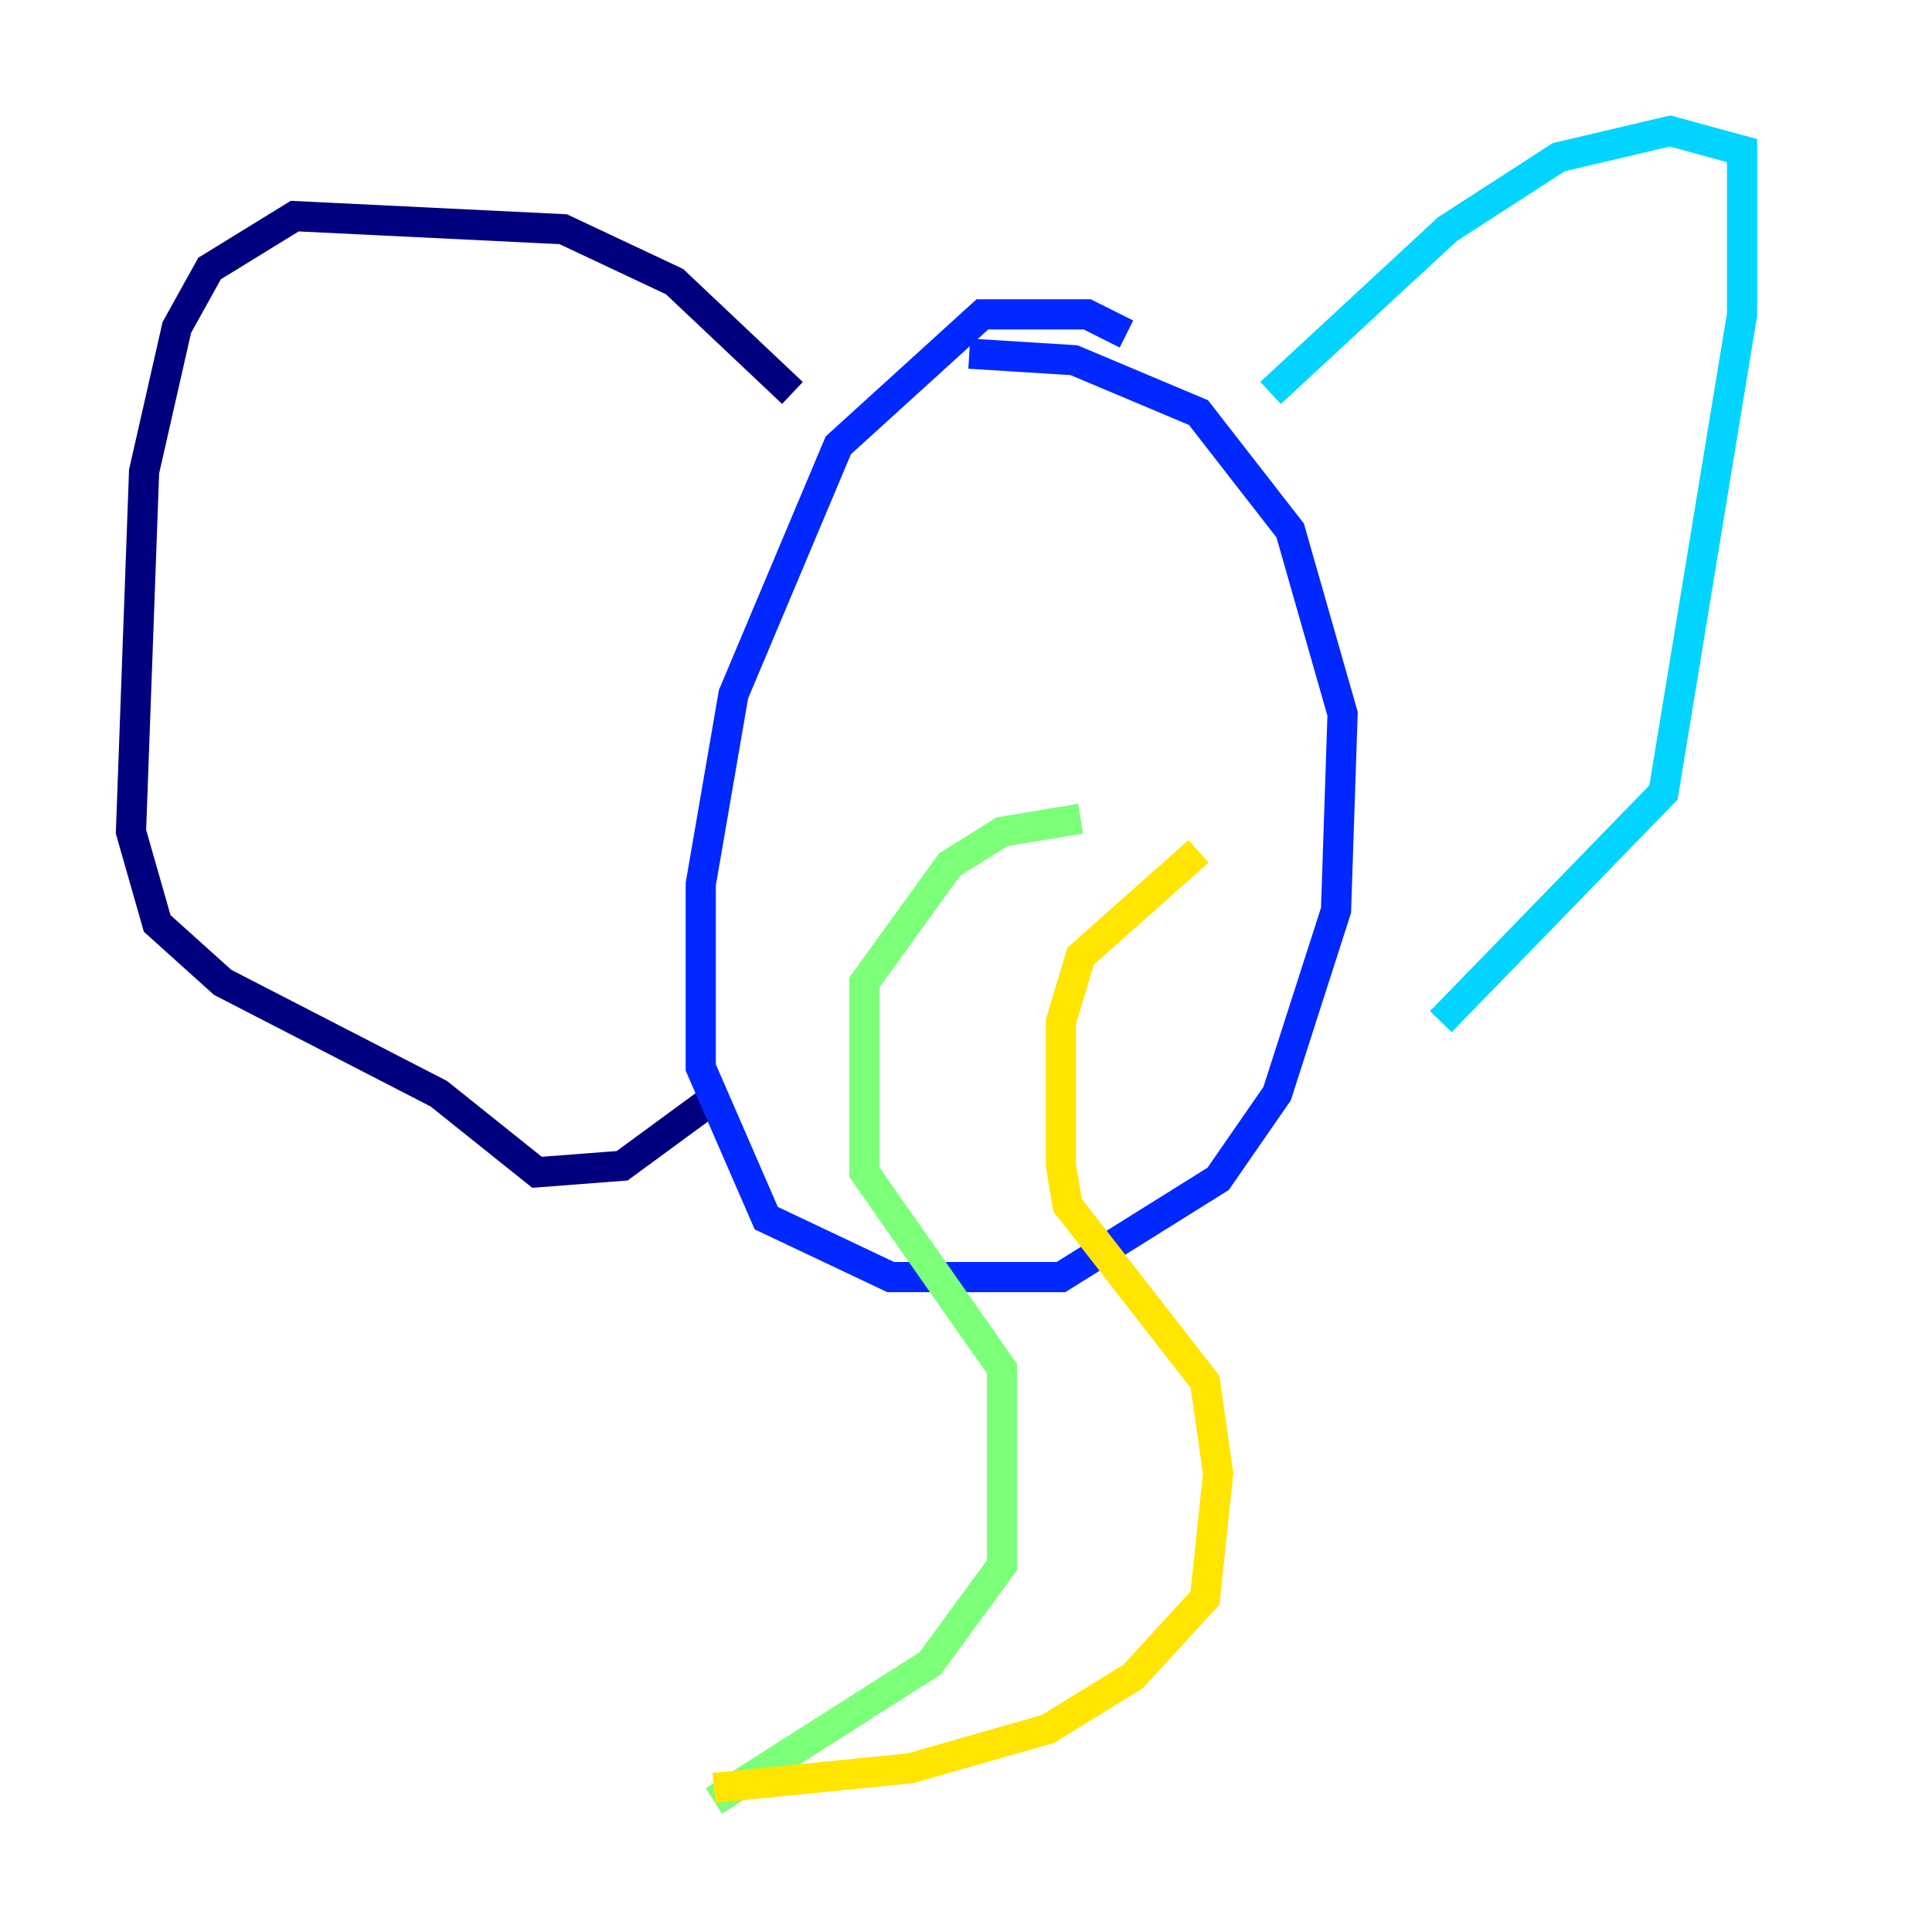 <?xml version="1.0" encoding="utf-8" ?>
<svg baseProfile="tiny" height="128" version="1.2" viewBox="0,0,128,128" width="128" xmlns="http://www.w3.org/2000/svg" xmlns:ev="http://www.w3.org/2001/xml-events" xmlns:xlink="http://www.w3.org/1999/xlink"><defs /><polyline fill="none" points="52.502,26.034 44.691,18.658 37.315,15.186 19.525,14.319 13.885,17.79 11.715,21.695 9.546,31.241 8.678,55.105 10.414,61.18 14.752,65.085 29.071,72.461 35.58,77.668 41.22,77.234 47.729,72.461" stroke="#00007f" stroke-width="2" /><polyline fill="none" points="74.63,22.129 72.027,20.827 65.085,20.827 55.539,29.505 48.597,45.993 46.427,58.576 46.427,70.725 50.766,80.705 59.01,84.61 70.291,84.61 80.705,78.102 84.61,72.461 88.515,60.312 88.949,47.295 85.478,35.146 79.403,27.336 71.159,23.864 64.217,23.43" stroke="#0028ff" stroke-width="2" /><polyline fill="none" points="84.176,26.034 95.891,15.186 103.268,10.414 110.644,8.678 115.417,9.98 115.417,20.827 110.21,52.502 95.458,67.688" stroke="#00d4ff" stroke-width="2" /><polyline fill="none" points="71.593,54.237 66.386,55.105 62.915,57.275 57.275,65.085 57.275,77.668 66.386,90.685 66.386,103.702 61.614,110.21 47.295,119.322" stroke="#7cff79" stroke-width="2" /><polyline fill="none" points="79.403,56.407 71.593,63.349 70.291,67.688 70.291,77.234 70.725,79.837 79.837,91.552 80.705,97.627 79.837,105.871 75.064,111.078 69.424,114.549 60.312,117.153 47.295,118.454" stroke="#ffe500" stroke-width="2" /><polyline fill="none" points="60.312,44.691 60.312,44.691" stroke="#ff4600" stroke-width="2" /><polyline fill="none" points="77.234,41.654 77.234,41.654" stroke="#7f0000" stroke-width="2" /></svg>